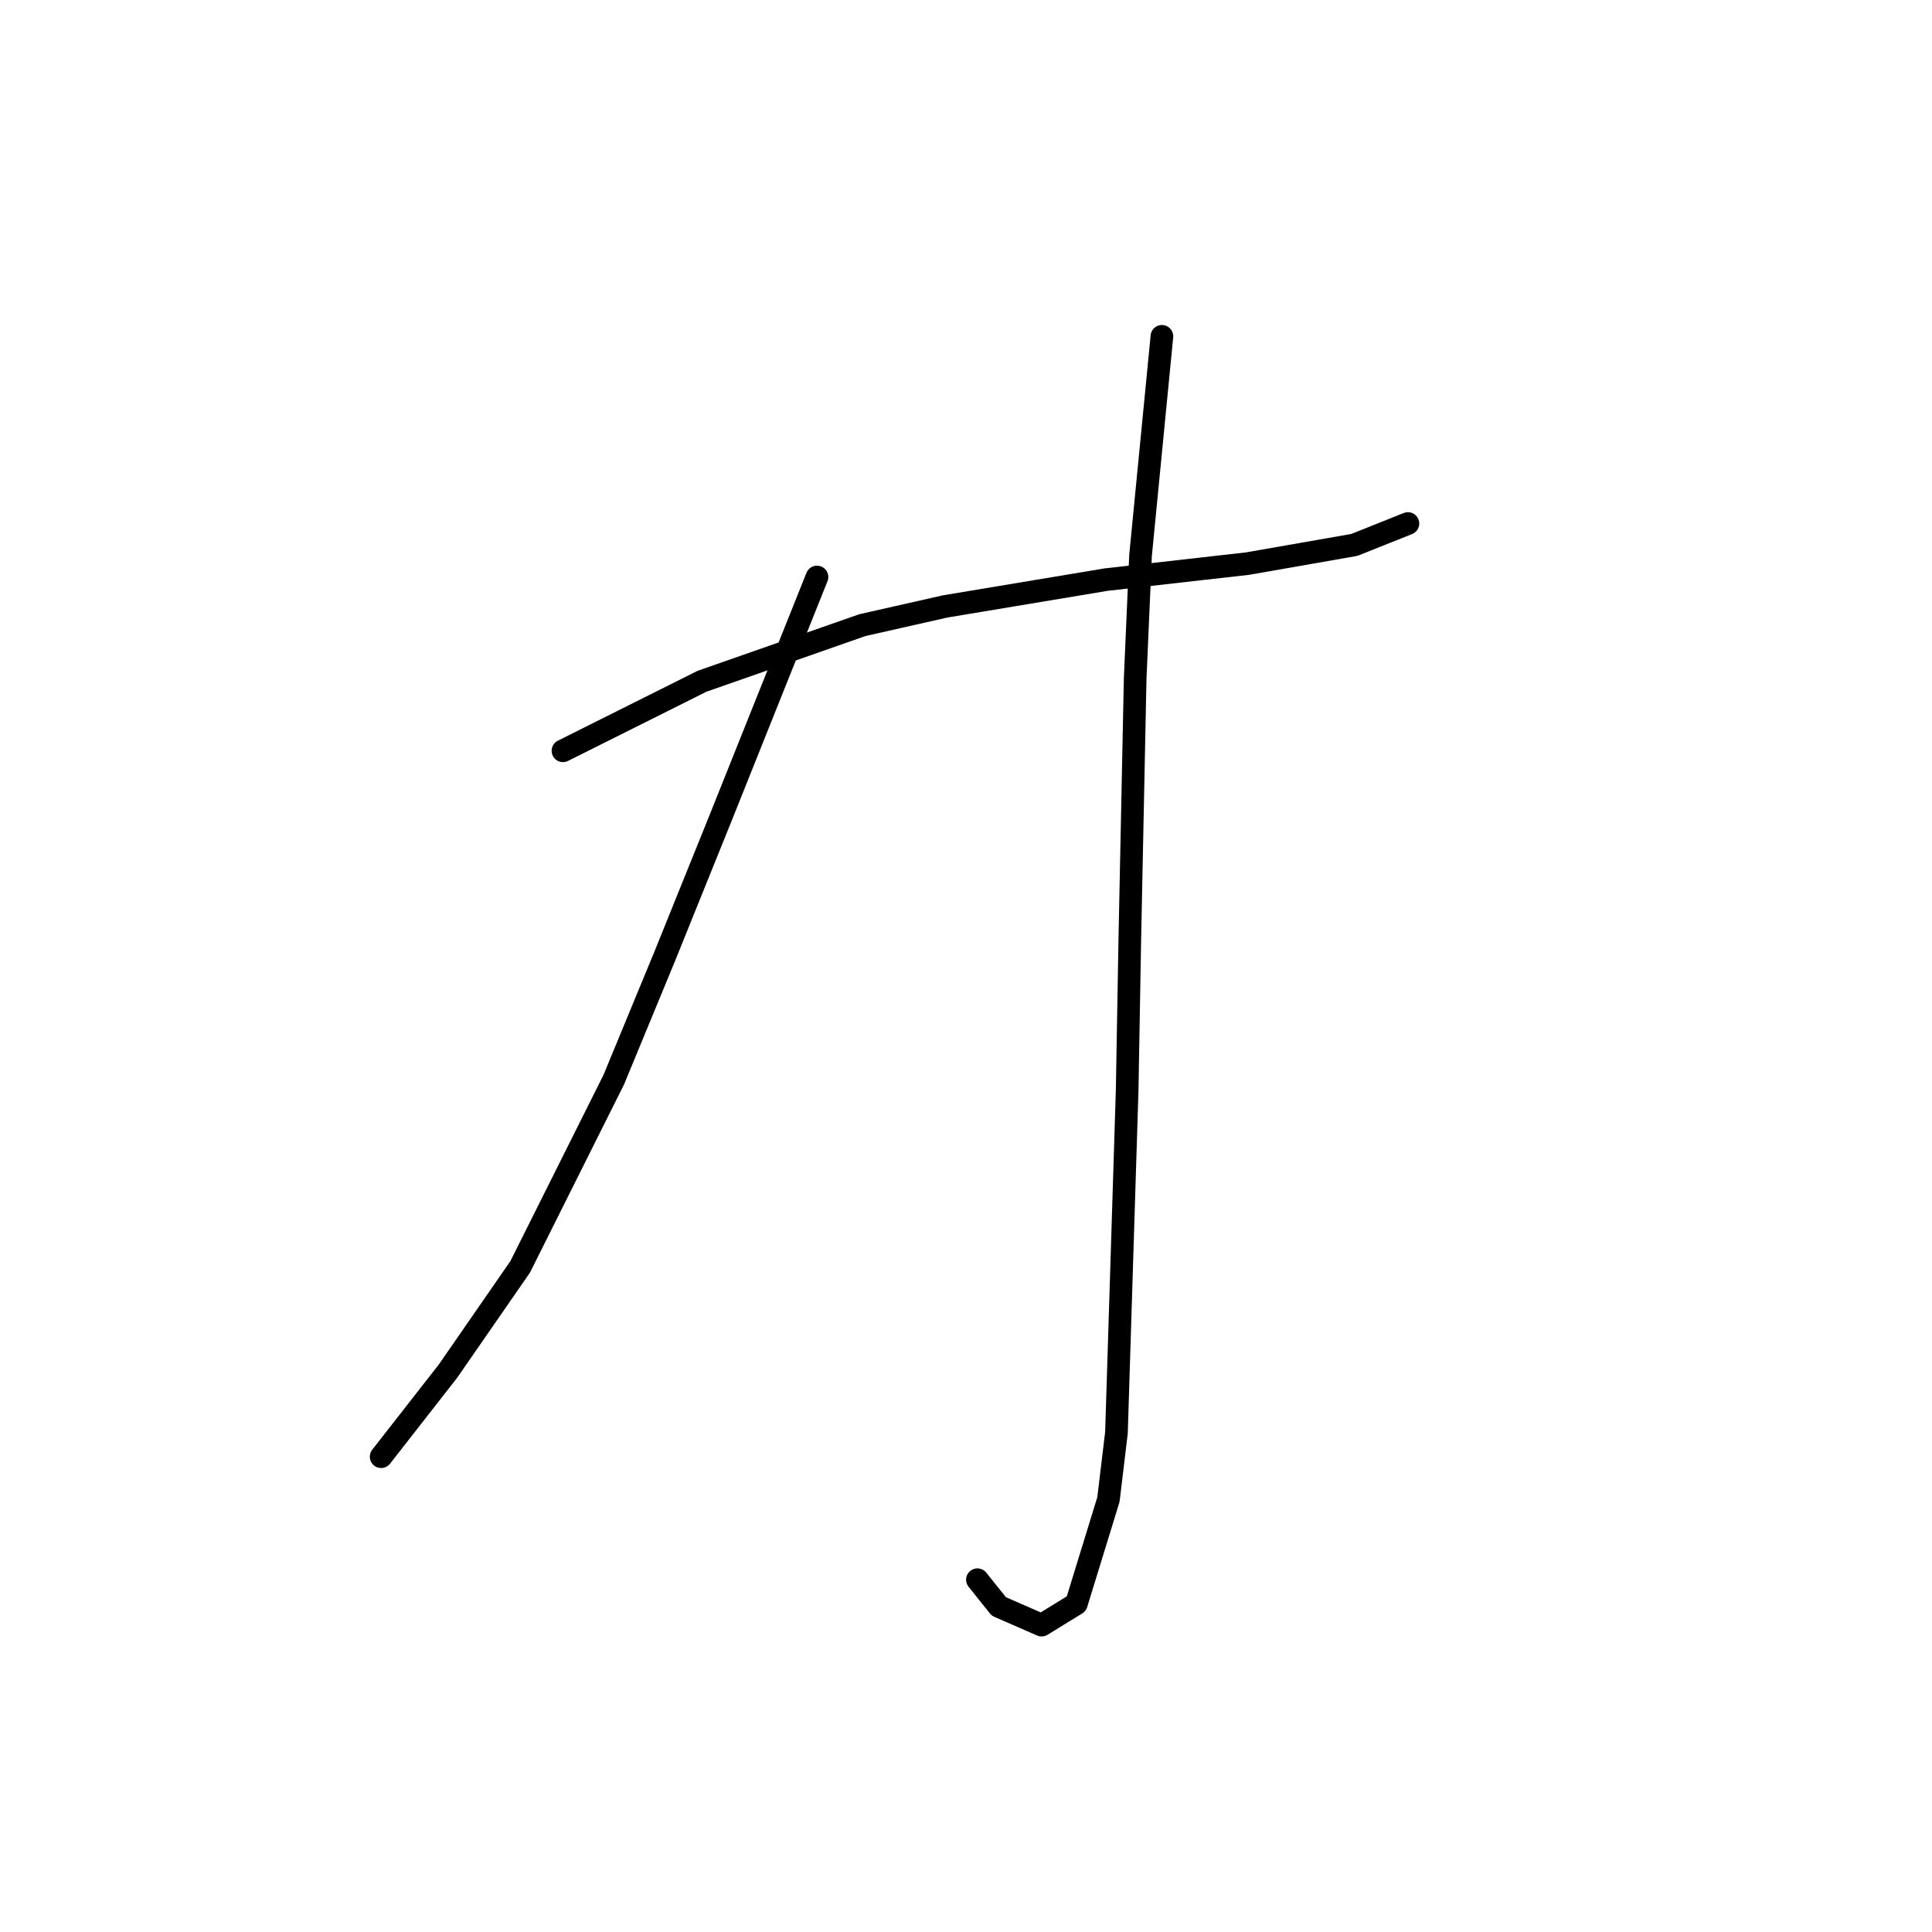 <?xml version="1.0" standalone="no"?>
    <svg width="256" height="256" xmlns="http://www.w3.org/2000/svg" version="1.1">
    <polyline stroke="black" stroke-width="3" stroke-linecap="round" fill="transparent" stroke-linejoin="round" points="74.596 99.484 83.808 94.878 93.02 90.272 114.278 82.831 125.262 80.351 146.52 76.808 165.298 74.682 179.47 72.202 186.557 69.368 186.557 69.368 " />
        <polyline stroke="black" stroke-width="3" stroke-linecap="round" fill="transparent" stroke-linejoin="round" points="153.96 44.566 152.543 59.093 151.126 73.619 150.417 89.917 149.709 124.285 149.354 144.48 147.937 189.831 146.874 198.689 142.623 212.507 138.017 215.341 132.348 212.861 129.513 209.318 129.513 209.318 " />
        <polyline stroke="black" stroke-width="3" stroke-linecap="round" fill="transparent" stroke-linejoin="round" points="108.255 76.454 101.878 92.397 95.5 108.341 88.06 126.765 81.328 143.063 68.927 167.864 59.361 181.682 50.503 193.02 50.503 193.02 " />
        </svg>